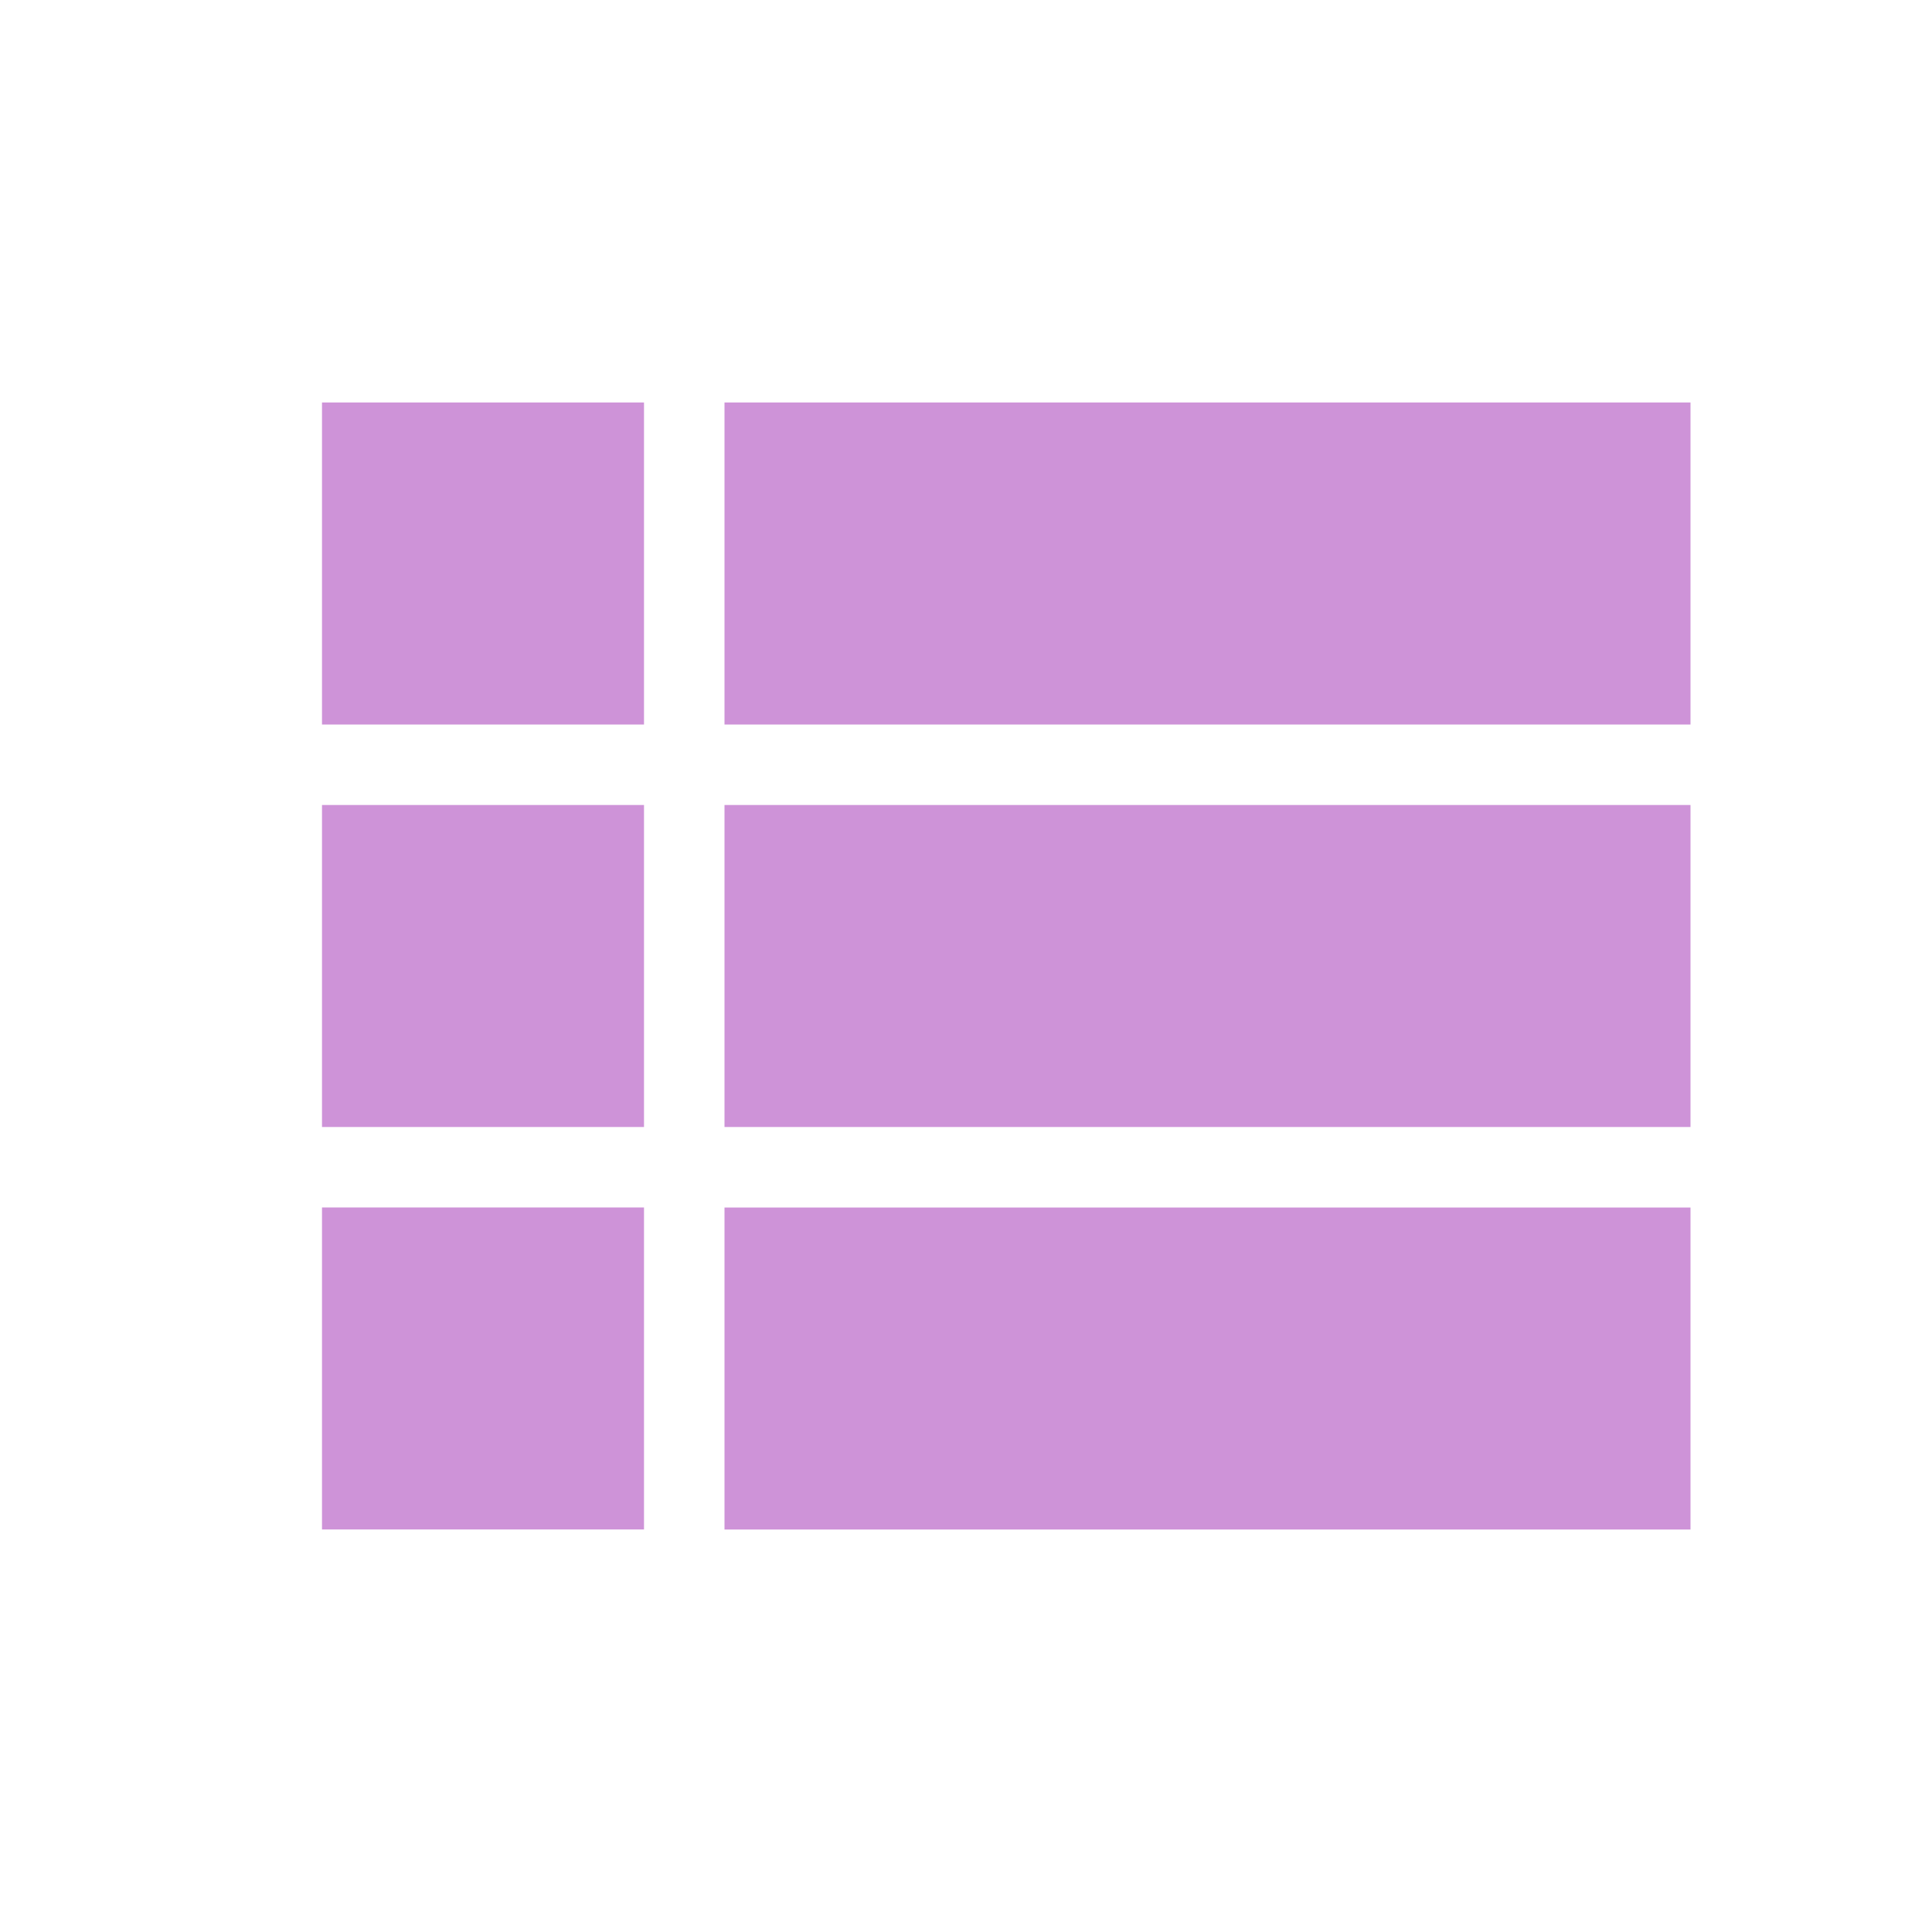 <svg xmlns="http://www.w3.org/2000/svg" width="16" height="16" data-big="true" viewBox="0 0 24 24"><path fill="#CE93D8" d="M9 5v4h12V5M9 19h12v-4H9m0-1h12v-4H9M4 9h4V5H4m0 14h4v-4H4m0-1h4v-4H4z"/></svg>